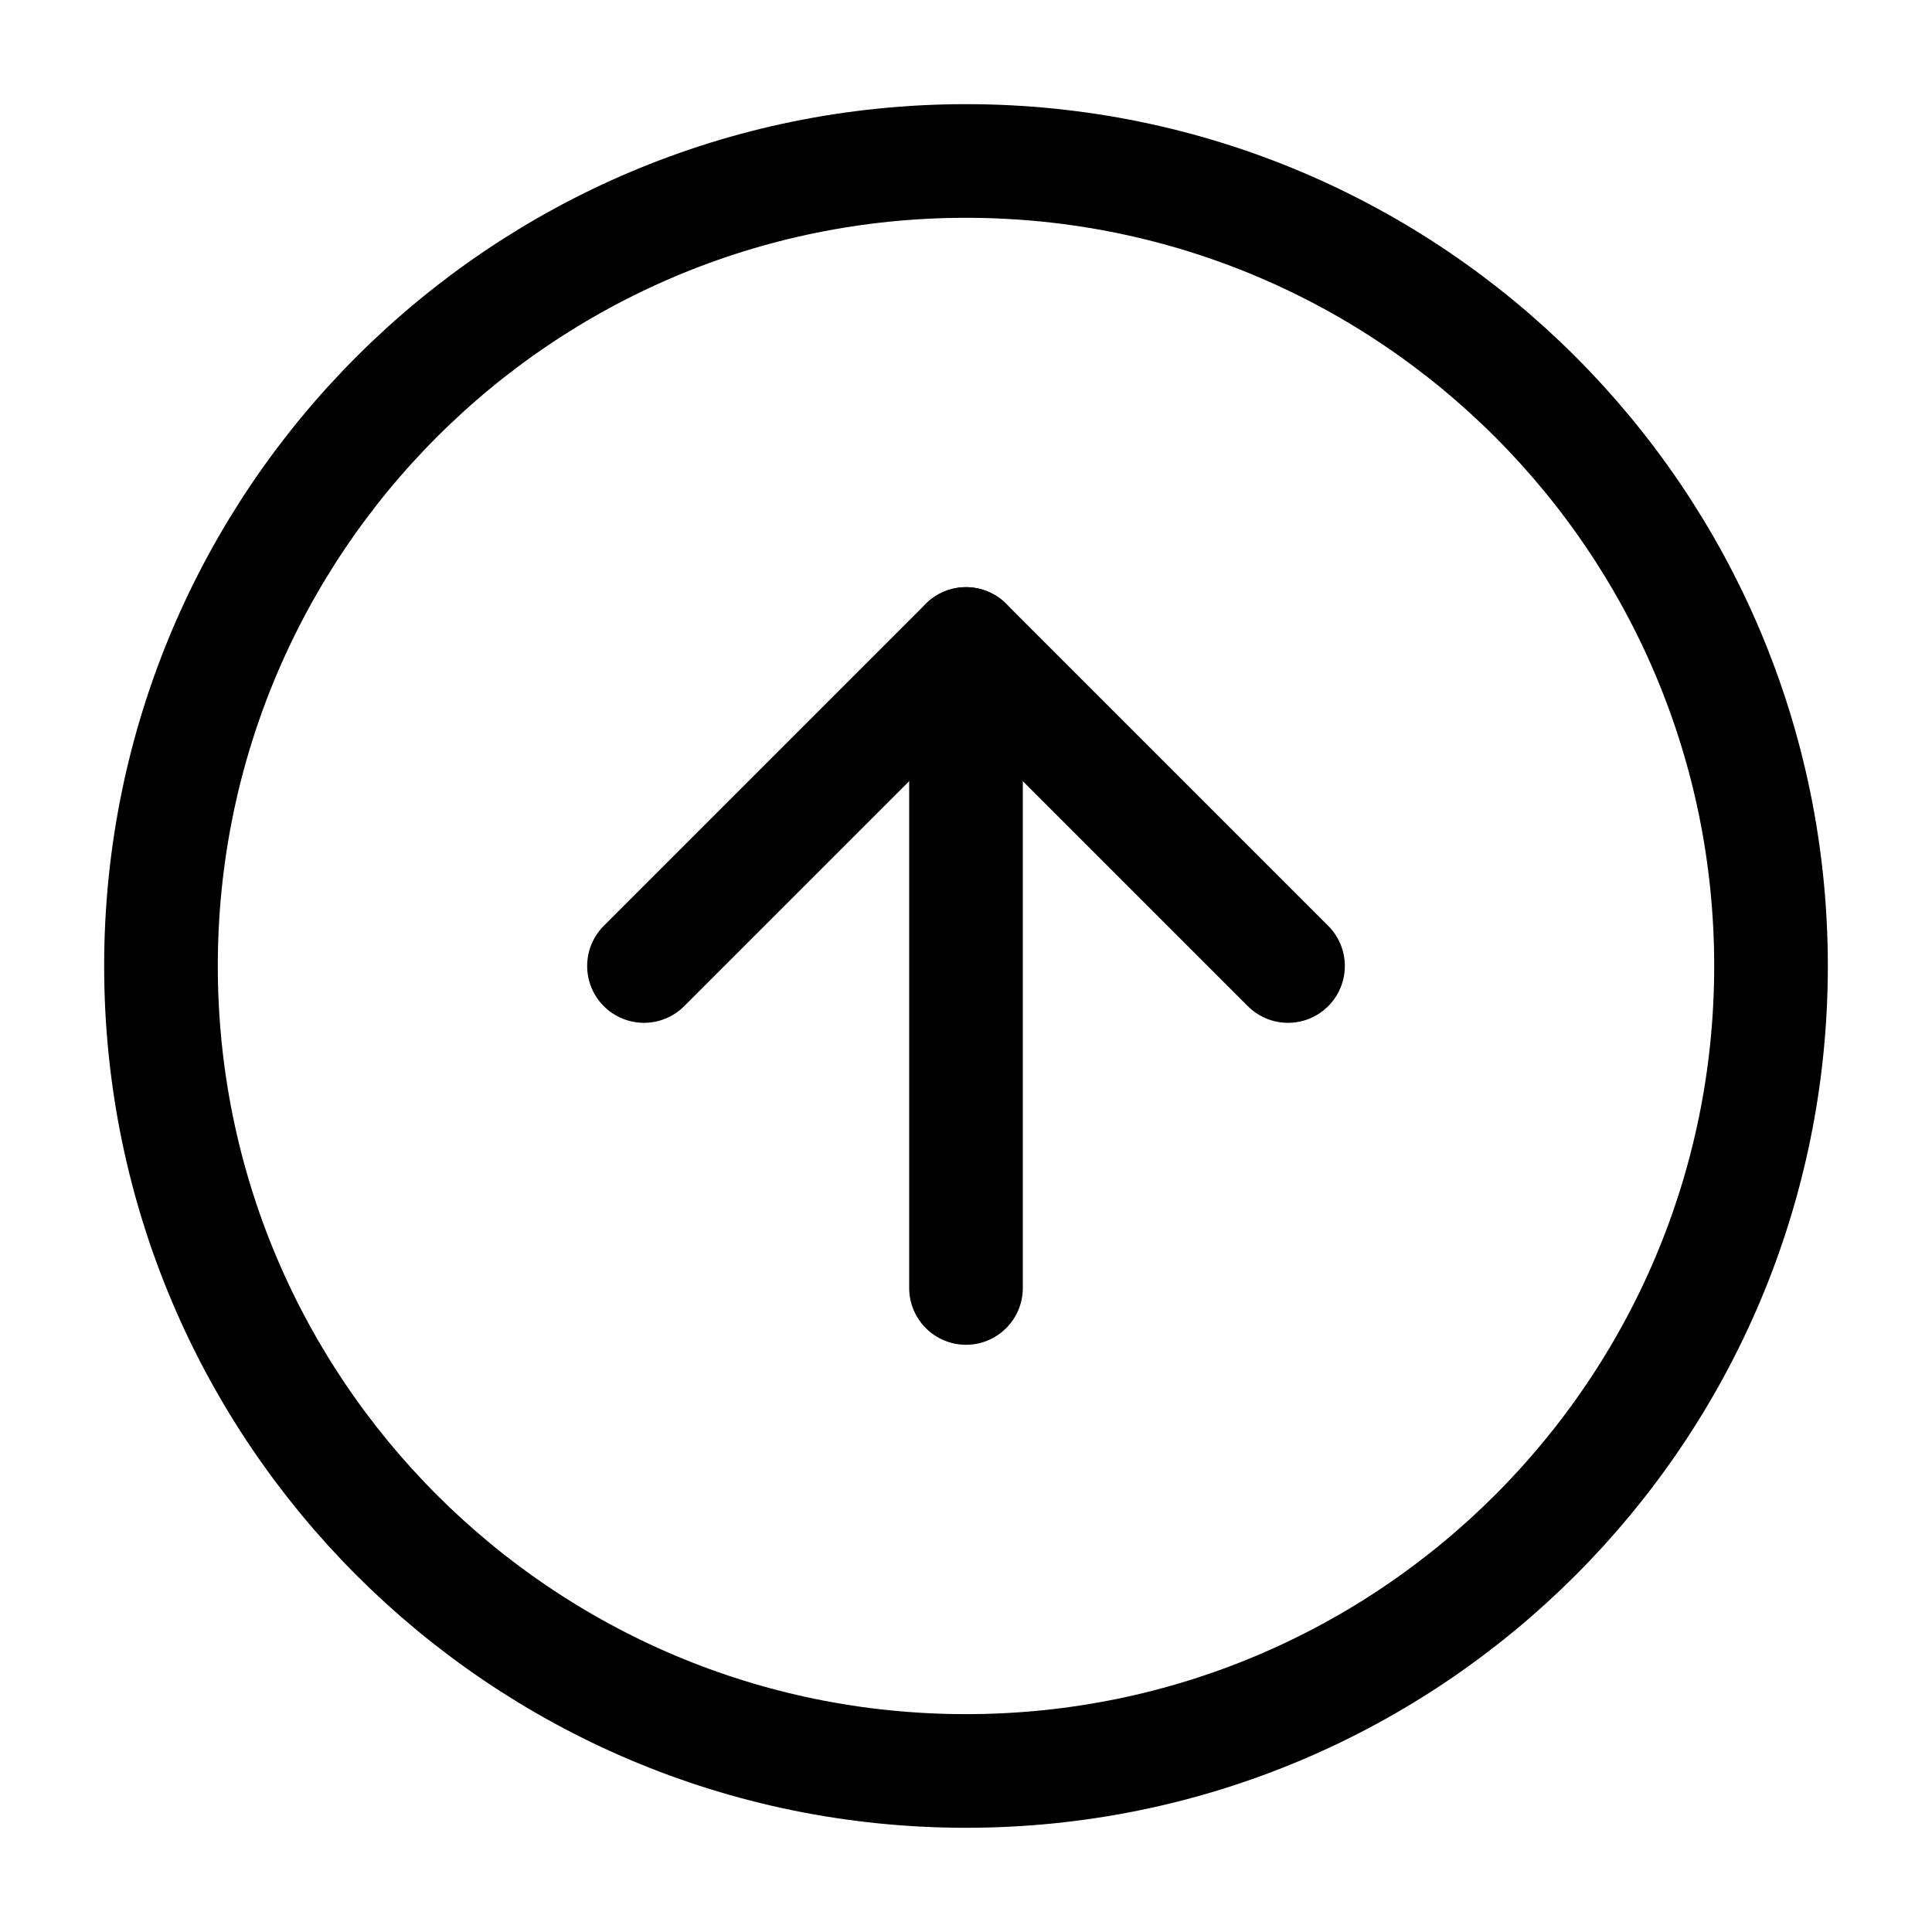 <svg width="34" height="34" viewBox="0 0 34 34" fill="none" xmlns="http://www.w3.org/2000/svg">
<path d="M17 31.166C24.824 31.166 31.167 24.824 31.167 17C31.167 9.176 24.824 2.833 17 2.833C9.176 2.833 2.833 9.176 2.833 17C2.833 24.824 9.176 31.166 17 31.166Z" stroke="black" stroke-width="2" stroke-linecap="round" stroke-linejoin="round"/>
<path d="M22.667 17L17 11.333L11.333 17" stroke="black" stroke-width="2" stroke-linecap="round" stroke-linejoin="round"/>
<path d="M17 22.666V11.333" stroke="black" stroke-width="2" stroke-linecap="round" stroke-linejoin="round"/>
</svg>
